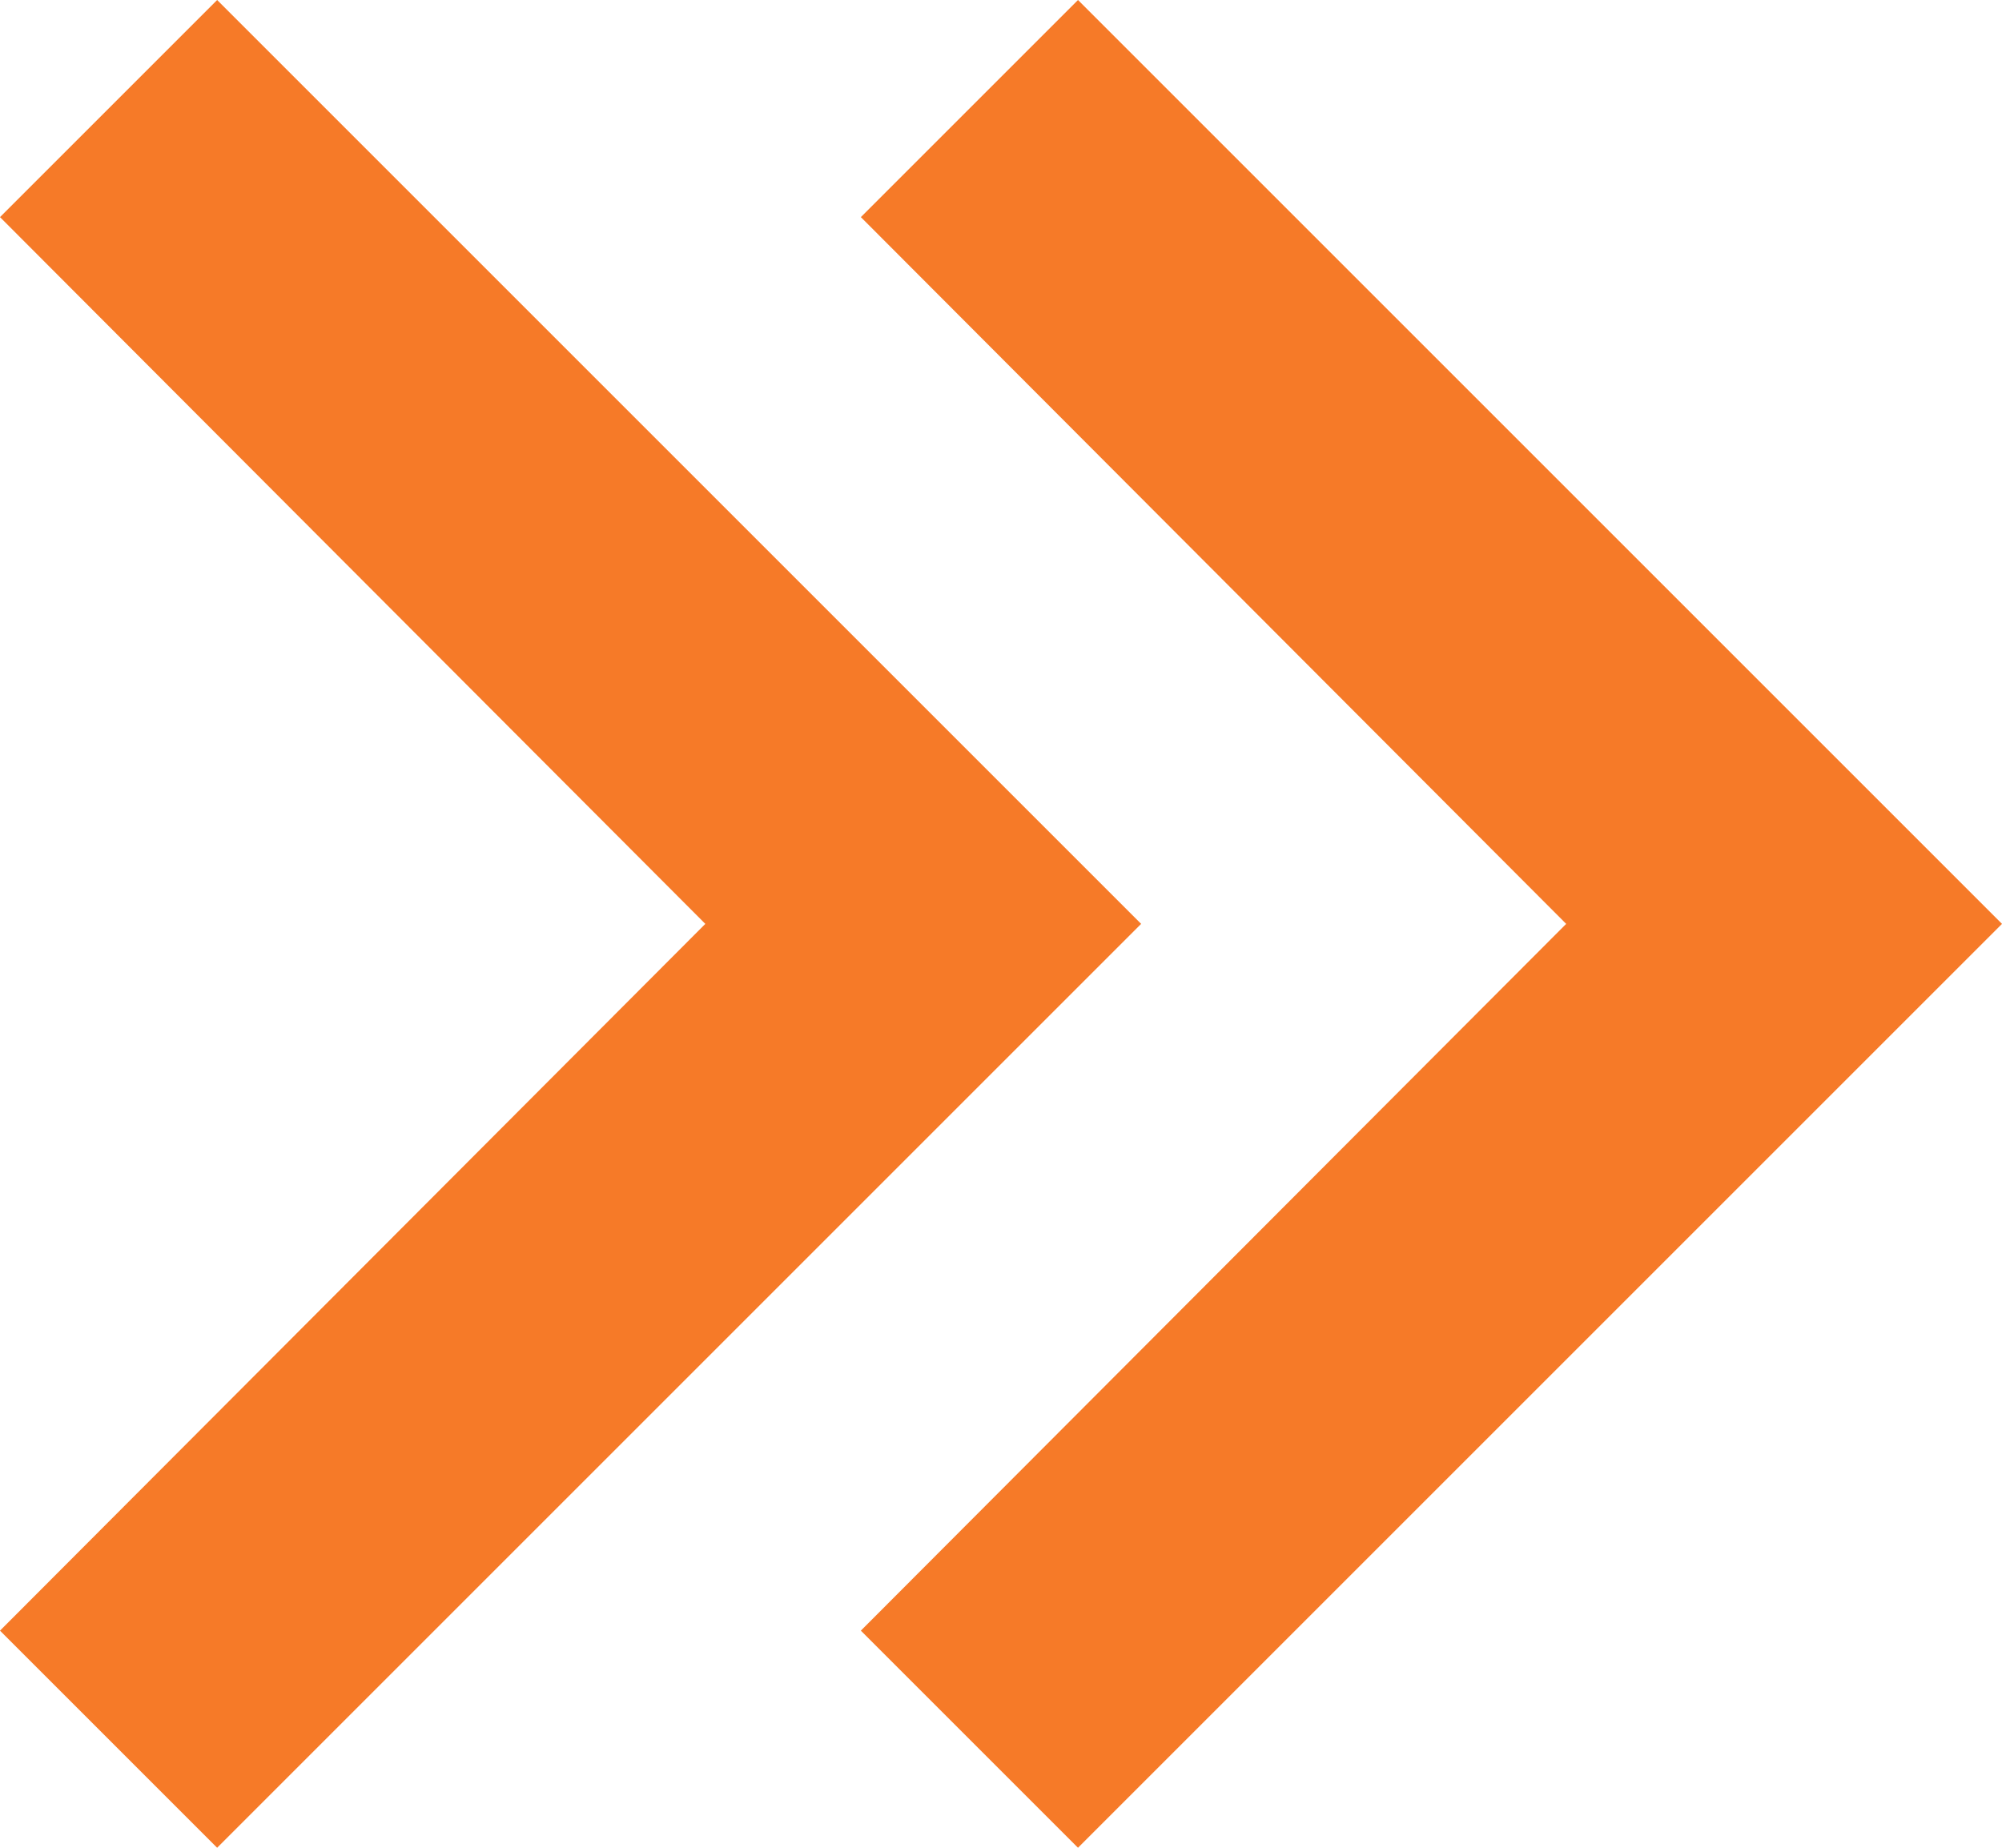 <svg width="13" height="12" viewBox="0 0 13 12" fill="none" xmlns="http://www.w3.org/2000/svg">
<path d="M7 0L5.59 1.41L10.17 6L5.59 10.59L7 12L13 6L7 0Z" fill="#F67A28"/>
<path d="M1.41 0L0 1.41L4.58 6L0 10.59L1.41 12L7.41 6L1.41 0Z" fill="#F67A28"/>
</svg>

